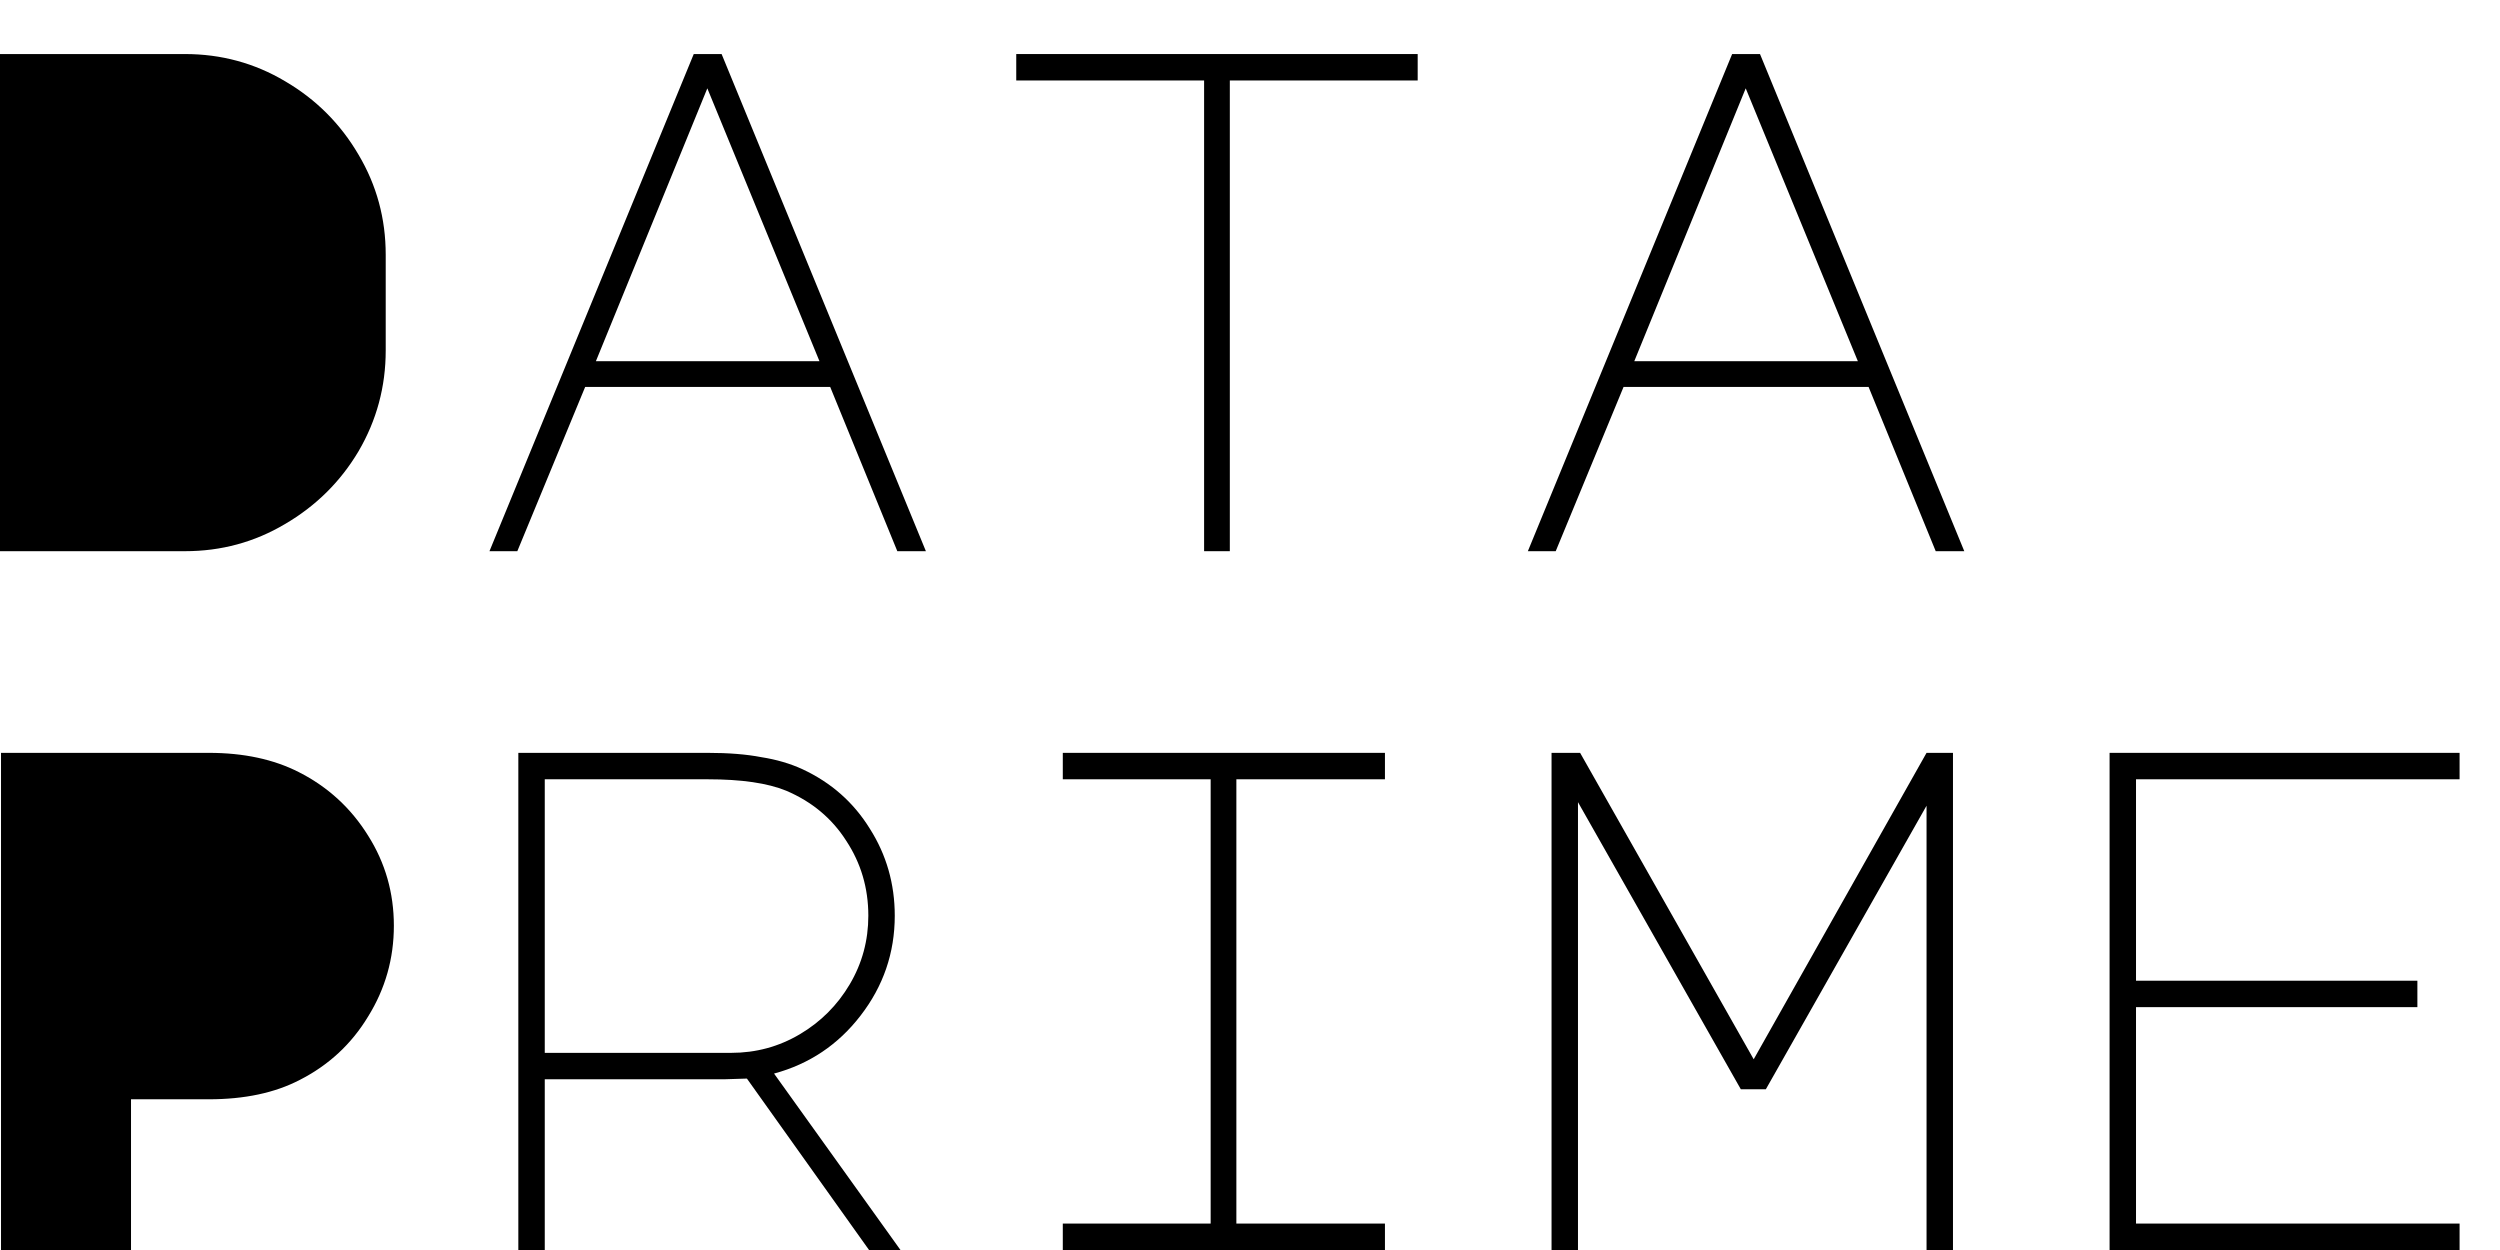 <svg width="42" height="21" viewBox="0 0 42 21" fill="none" xmlns="http://www.w3.org/2000/svg">
<path d="M0 9.26V0.908H3.108C3.716 0.908 4.276 1.06 4.788 1.364C5.308 1.668 5.72 2.08 6.024 2.6C6.328 3.112 6.48 3.672 6.48 4.28V5.888C6.48 6.496 6.328 7.06 6.024 7.58C5.72 8.092 5.308 8.5 4.788 8.804C4.276 9.108 3.716 9.26 3.108 9.26H0Z" fill="black"/>
<path d="M11.655 0.908H12.123L15.555 9.26H15.075L13.947 6.5H9.831L8.691 9.26H8.223L11.655 0.908ZM10.011 6.068H13.767L11.883 1.484L10.011 6.068Z" fill="black"/>
<path d="M23.817 0.908V1.352H20.661V9.26H20.229V1.352H17.073V0.908H23.817Z" fill="black"/>
<path d="M29.1 0.908H29.568L33 9.26H32.52L31.392 6.5H27.276L26.136 9.26H25.668L29.1 0.908ZM27.456 6.068H31.212L29.328 1.484L27.456 6.068Z" fill="black"/>
<path d="M0.017 21V12.648H3.509C4.093 12.648 4.597 12.756 5.021 12.972C5.509 13.22 5.897 13.576 6.185 14.04C6.473 14.496 6.617 15 6.617 15.552C6.617 16.104 6.473 16.612 6.185 17.076C5.905 17.54 5.521 17.896 5.033 18.144C4.617 18.36 4.109 18.468 3.509 18.468H2.201V21H0.017Z" fill="black"/>
<path d="M13.484 12.924C13.964 13.148 14.34 13.48 14.612 13.92C14.892 14.36 15.032 14.848 15.032 15.384C15.032 16.008 14.84 16.568 14.456 17.064C14.08 17.552 13.596 17.876 13.004 18.036L15.128 21H14.6L12.548 18.12L12.164 18.132H9.152V21H8.708V12.648H11.888C12.24 12.648 12.54 12.672 12.788 12.72C13.044 12.76 13.276 12.828 13.484 12.924ZM12.284 17.688C12.7 17.688 13.084 17.584 13.436 17.376C13.788 17.168 14.068 16.888 14.276 16.536C14.484 16.184 14.588 15.8 14.588 15.384C14.588 14.92 14.464 14.5 14.216 14.124C13.976 13.748 13.64 13.468 13.208 13.284C12.896 13.156 12.456 13.092 11.888 13.092H9.152V17.688H12.284Z" fill="black"/>
<path d="M23.267 12.648V13.092H20.771V20.556H23.267V21H17.855V20.556H20.339V13.092H17.855V12.648H23.267Z" fill="black"/>
<path d="M26.51 21H26.066V12.648H26.546L29.462 17.796L32.366 12.648H32.81V21H32.366V13.536L29.666 18.3H29.246L26.51 13.476V21Z" fill="black"/>
<path d="M35.441 12.648H41.321V13.092H35.885V16.476H40.612V16.92H35.885V20.556H41.321V21H35.441V12.648Z" fill="black"/>
</svg>
